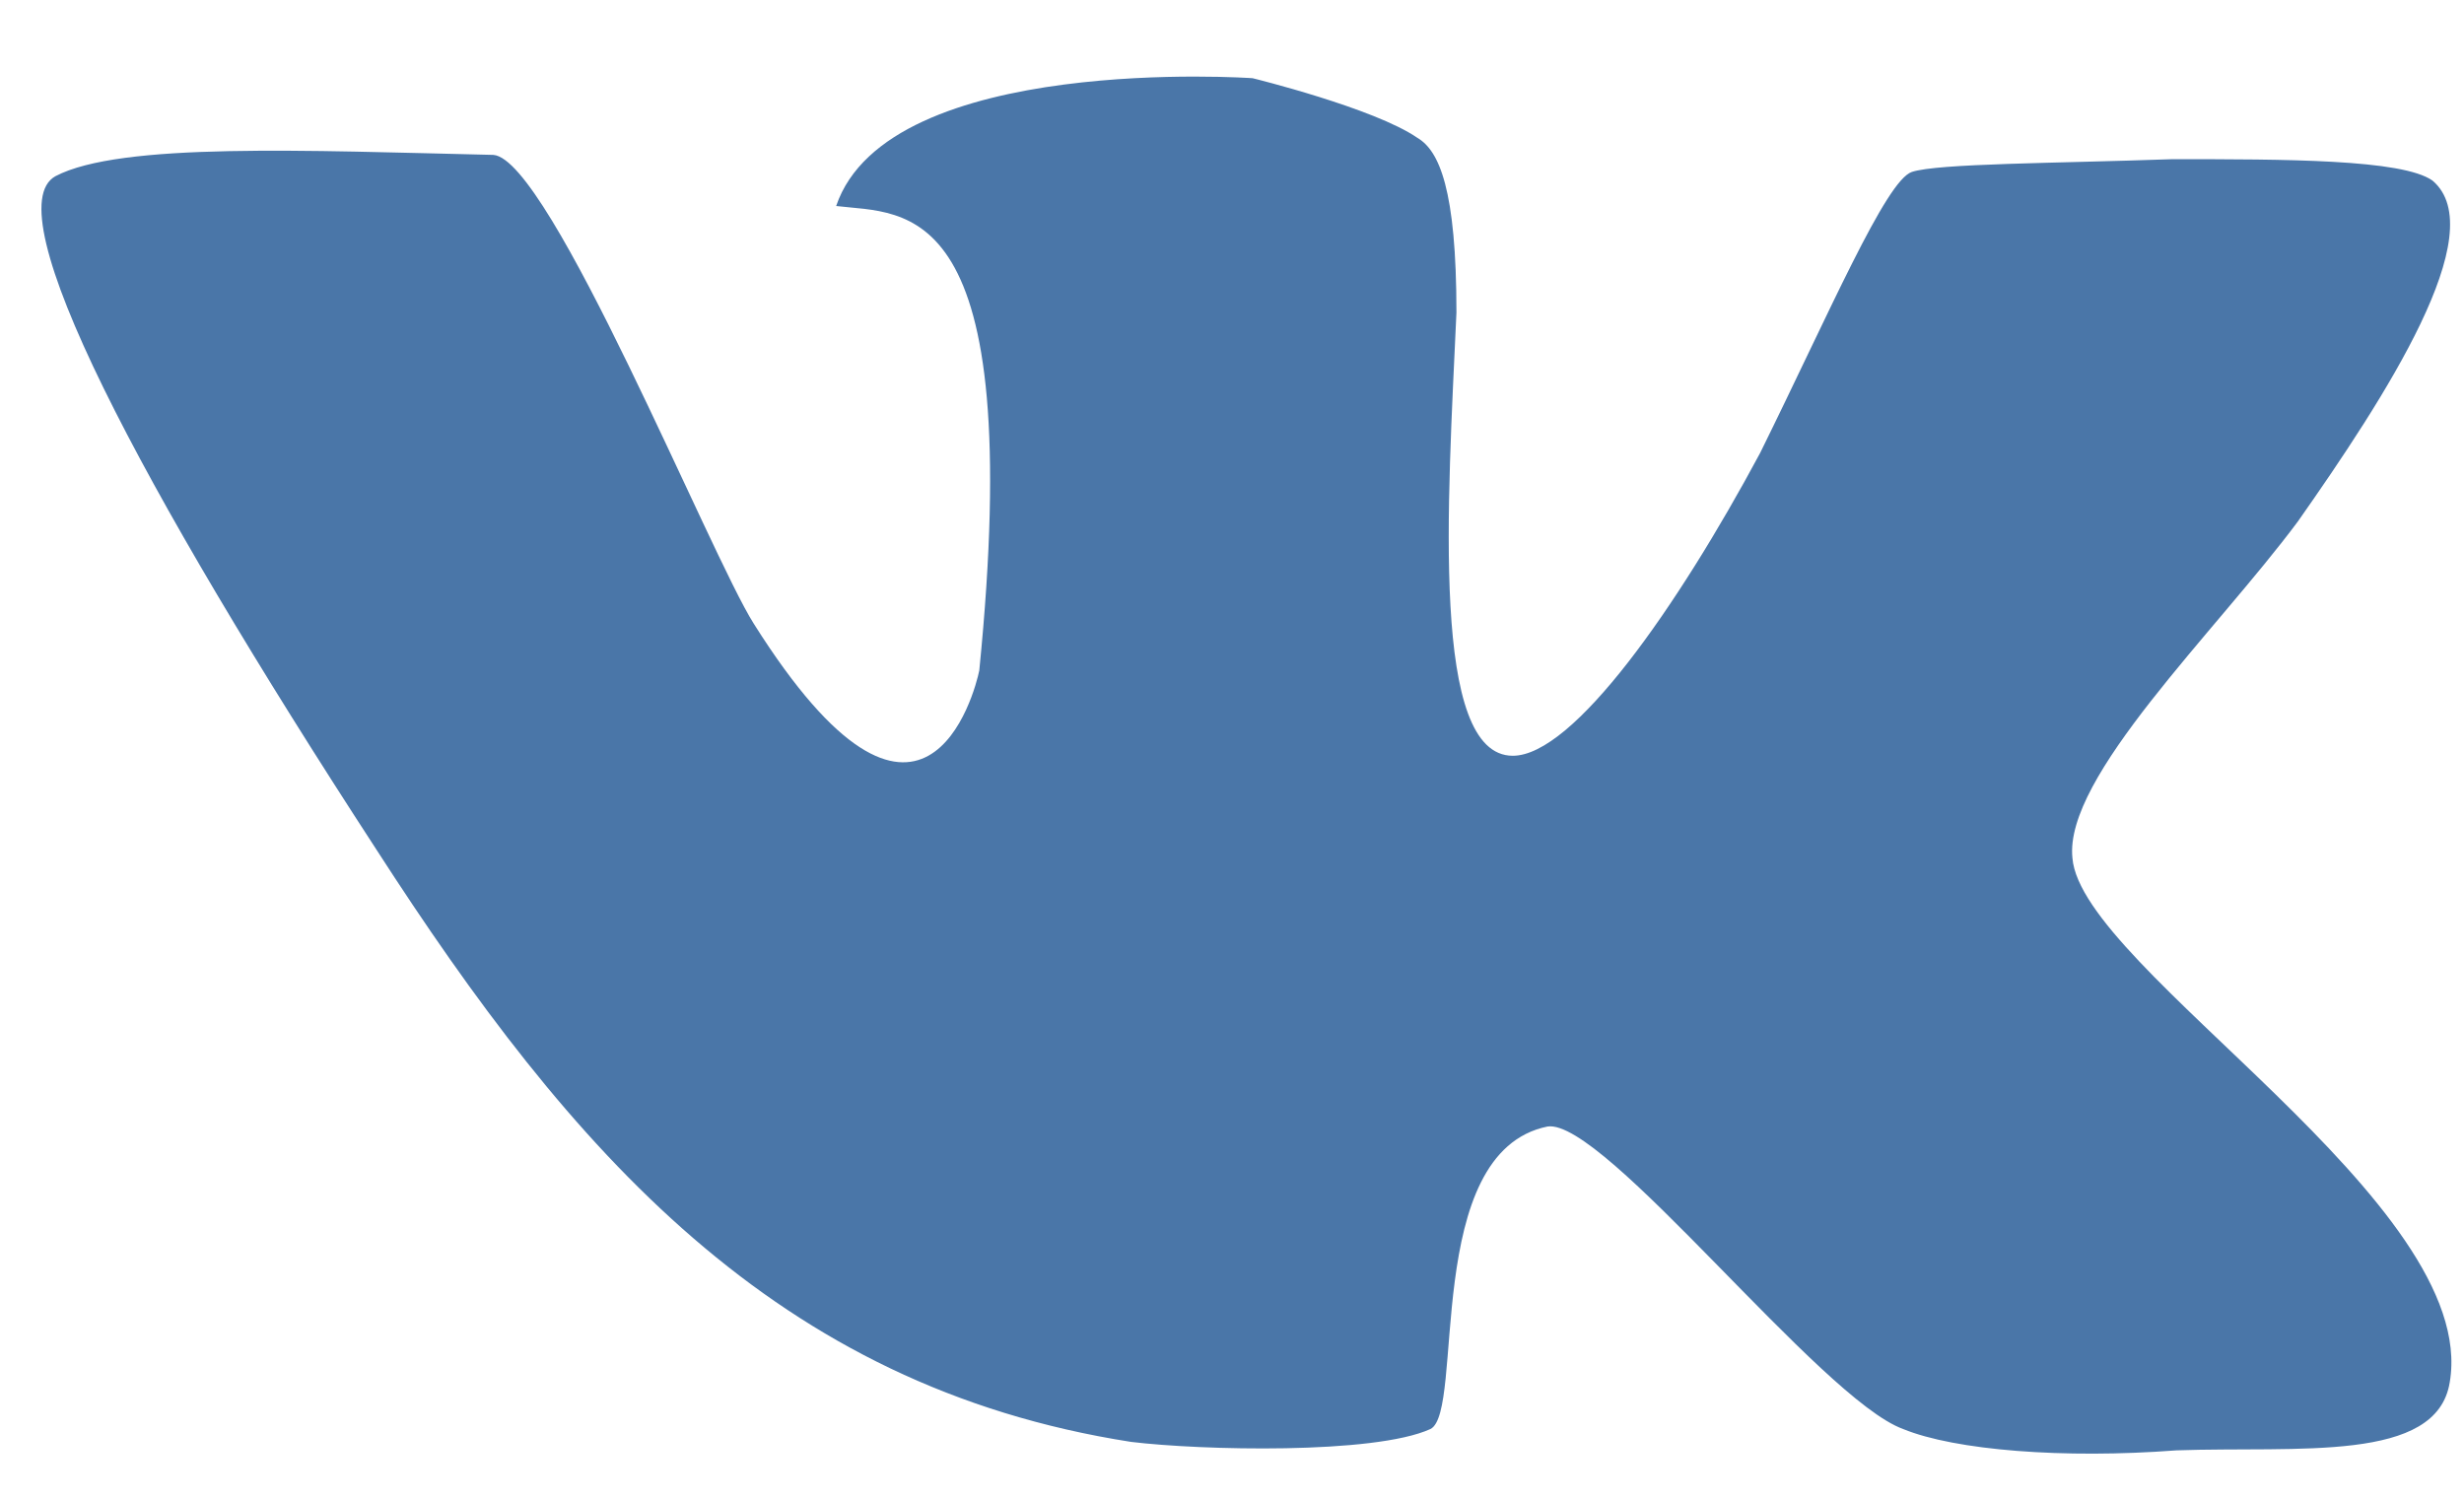 <svg width="23" height="14" viewBox="0 0 23 14" fill="none" xmlns="http://www.w3.org/2000/svg">
<path fill-rule="evenodd" clip-rule="evenodd" d="M22.705 1.685C22.422 1.486 21.329 1.486 20.276 1.486C19.183 1.525 18.089 1.525 17.846 1.605C17.604 1.685 17.077 2.918 16.429 4.23C15.66 5.663 14.688 7.055 14.121 7.055C13.352 7.055 13.514 4.708 13.595 2.918C13.595 1.764 13.433 1.406 13.231 1.287C12.826 1.008 11.692 0.73 11.692 0.73C11.692 0.73 8.291 0.491 7.805 1.923C8.453 2.003 9.587 1.804 9.141 6.259C9.101 6.458 8.615 8.328 7.036 5.822C6.631 5.185 5.133 1.486 4.606 1.446C2.865 1.406 1.124 1.326 0.517 1.645C-0.05 1.963 1.286 4.509 3.513 7.93C5.335 10.755 7.238 12.942 10.558 13.46C11.206 13.539 12.826 13.579 13.352 13.34C13.676 13.181 13.271 10.755 14.445 10.516C14.972 10.436 16.996 13.062 17.765 13.34C18.251 13.539 19.264 13.619 20.316 13.539C21.45 13.499 22.746 13.659 22.867 12.903C23.151 11.232 19.426 9.044 19.345 8.01C19.264 7.254 20.681 5.901 21.45 4.867C22.26 3.713 23.272 2.162 22.705 1.685Z" fill="#4A76A8"/>
</svg>

